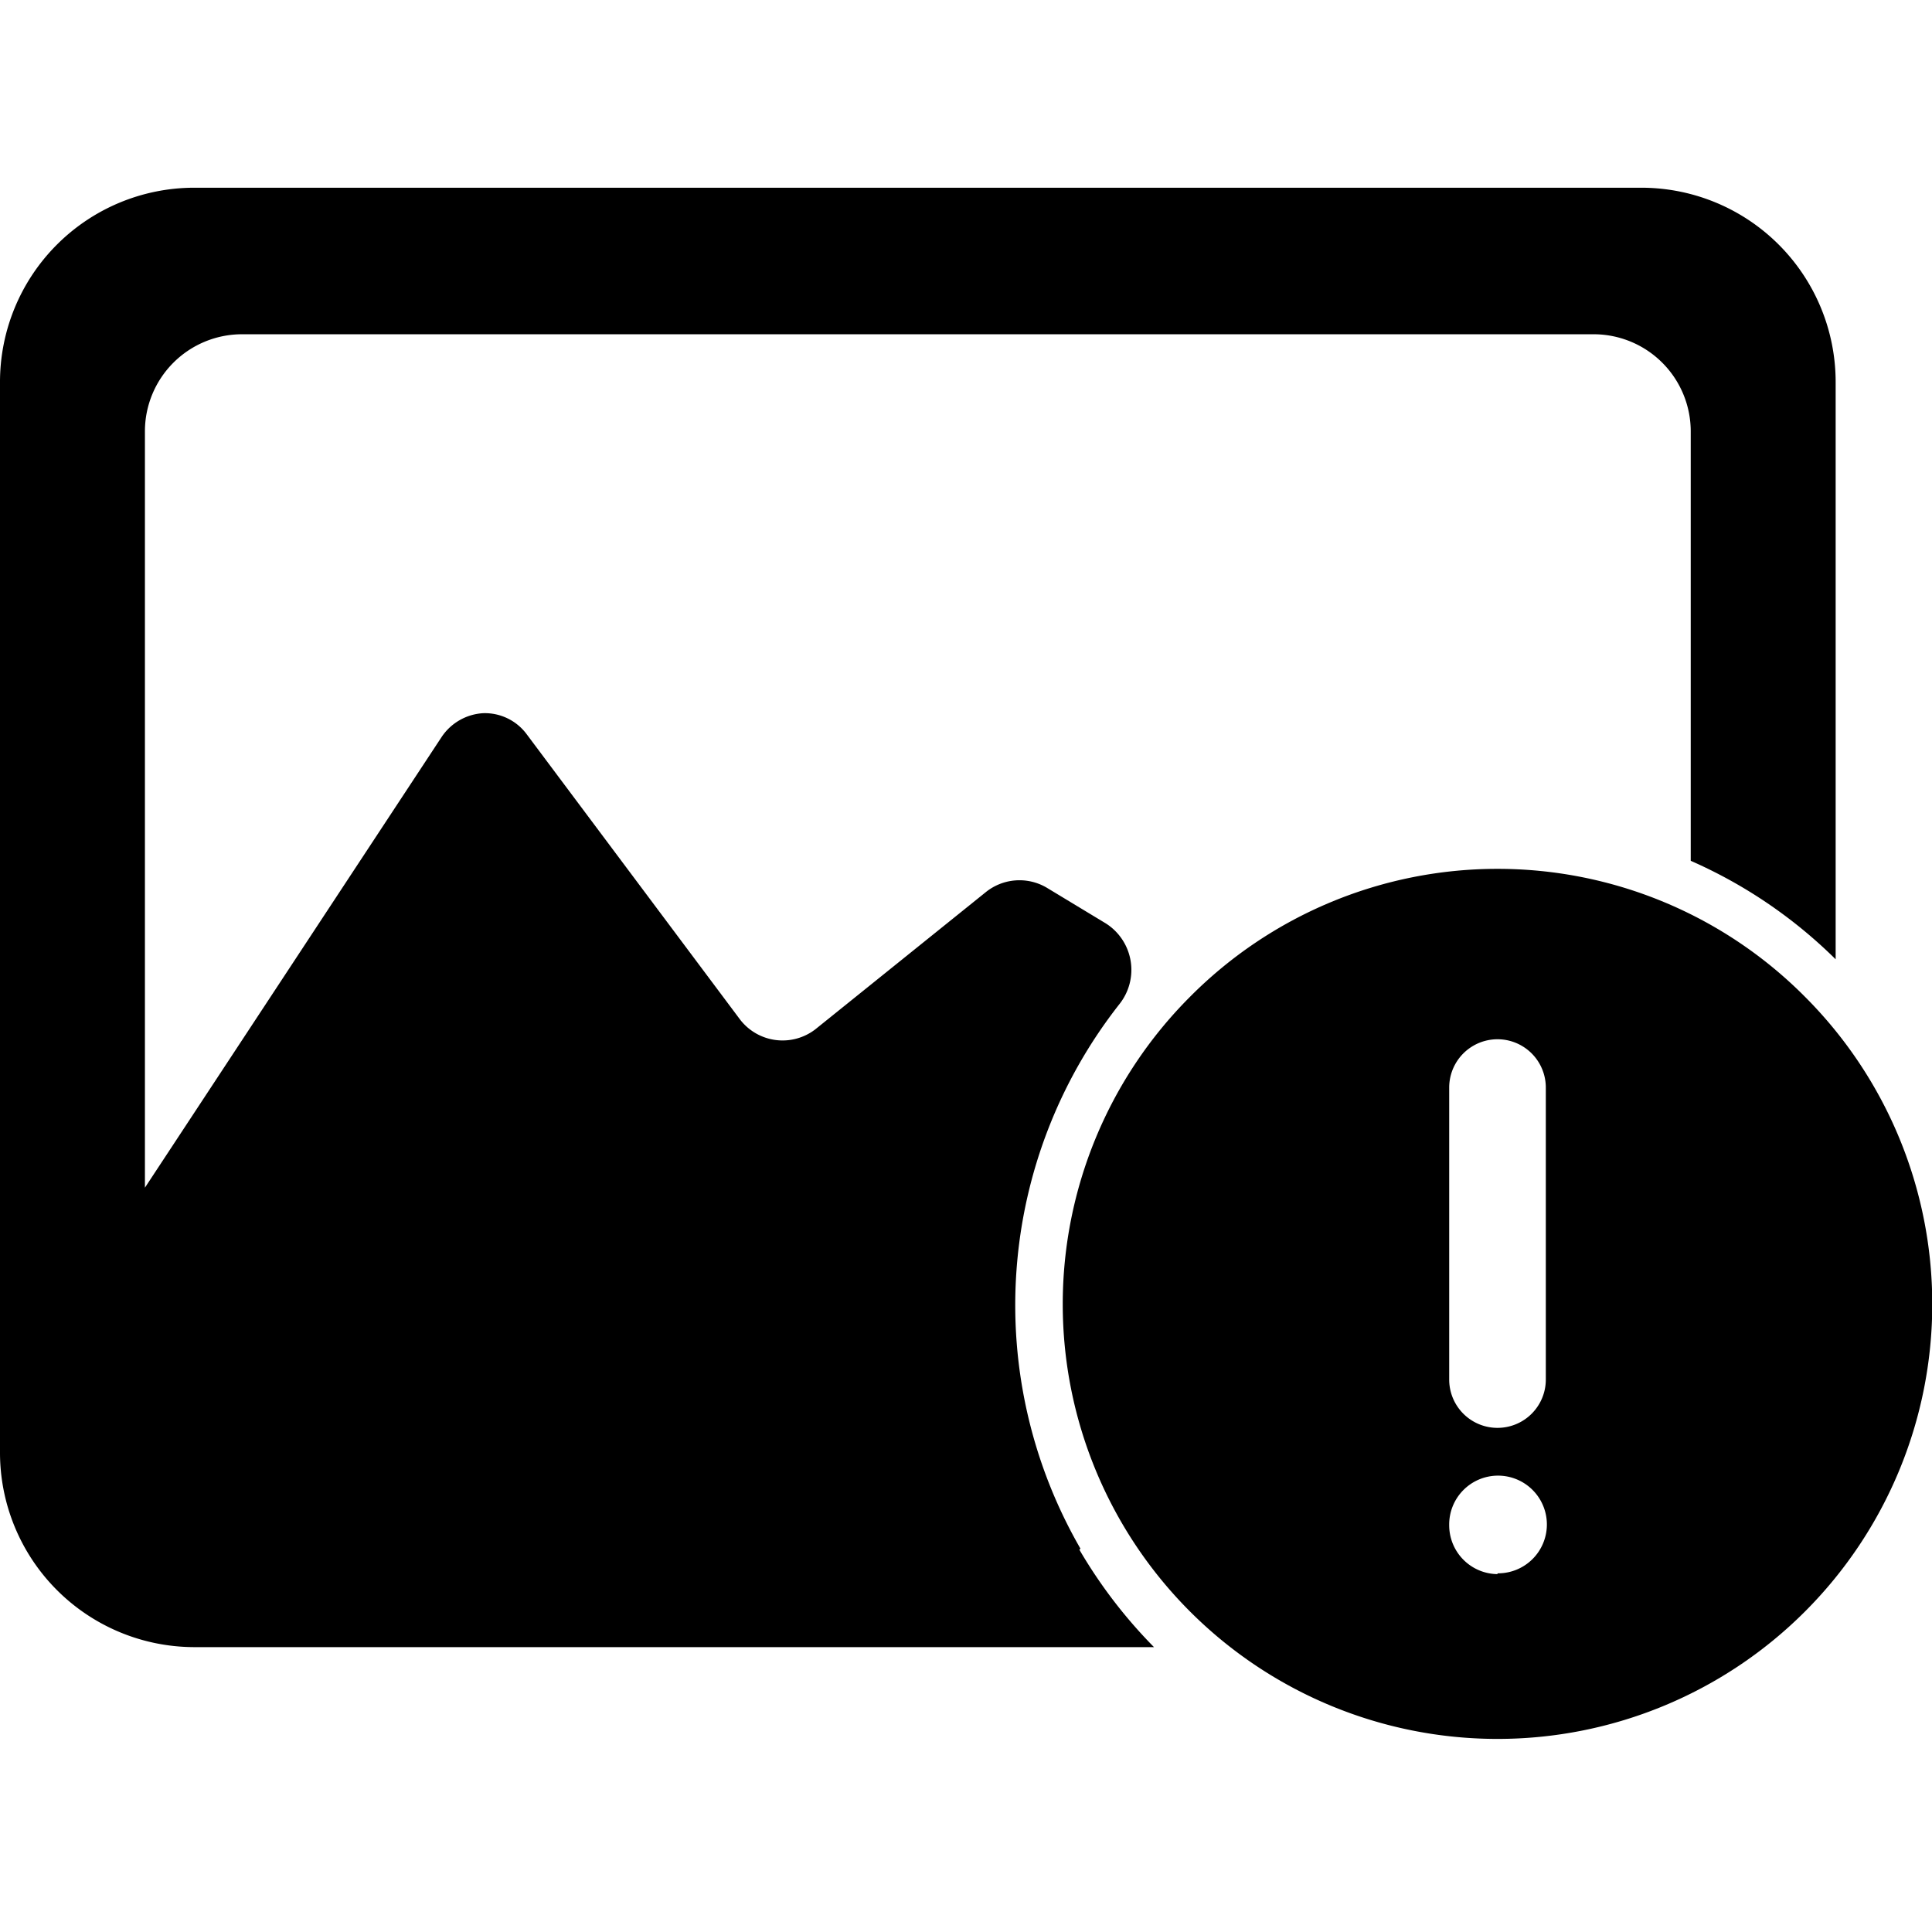 <svg class="icon" viewBox="0 0 1271 1024" xmlns="http://www.w3.org/2000/svg" width="200" height="200"><path d="M710.091 896a323.266 323.266 0 0049.082 64.088H127.117A128 128 0 010 831.912V128A127.823 127.823 0 01127.117 0h953.38a127.823 127.823 0 01127.117 128v379.586a316.734 316.734 0 00-95.338-64.794V160.309a63.912 63.912 0 00-63.559-63.912h-889.82a63.912 63.912 0 00-63.559 63.559v497.876l195.266-296.607a35.31 35.31 0 0127.19-15.537 34.251 34.251 0 0128.777 13.948l140.36 187.674a35.31 35.31 0 0049.433 6.356l112.11-90.218a35.31 35.31 0 0140.078-3.001l38.841 23.481a36.193 36.193 0 019.181 52.966 320.441 320.441 0 00-25.777 358.4zm275.07-447.912a284.954 284.954 0 01202.327 84.215 286.014 286.014 0 11-404.656 0 284.954 284.954 0 01202.328-84.215zm31.78 335.449v-191.56a31.78 31.78 0 10-63.56 0v192.09a31.78 31.78 0 1063.56 0zm-31.78 128a32.132 32.132 0 10-31.78-31.603 32.132 32.132 0 0031.78 32.132z"/></svg>